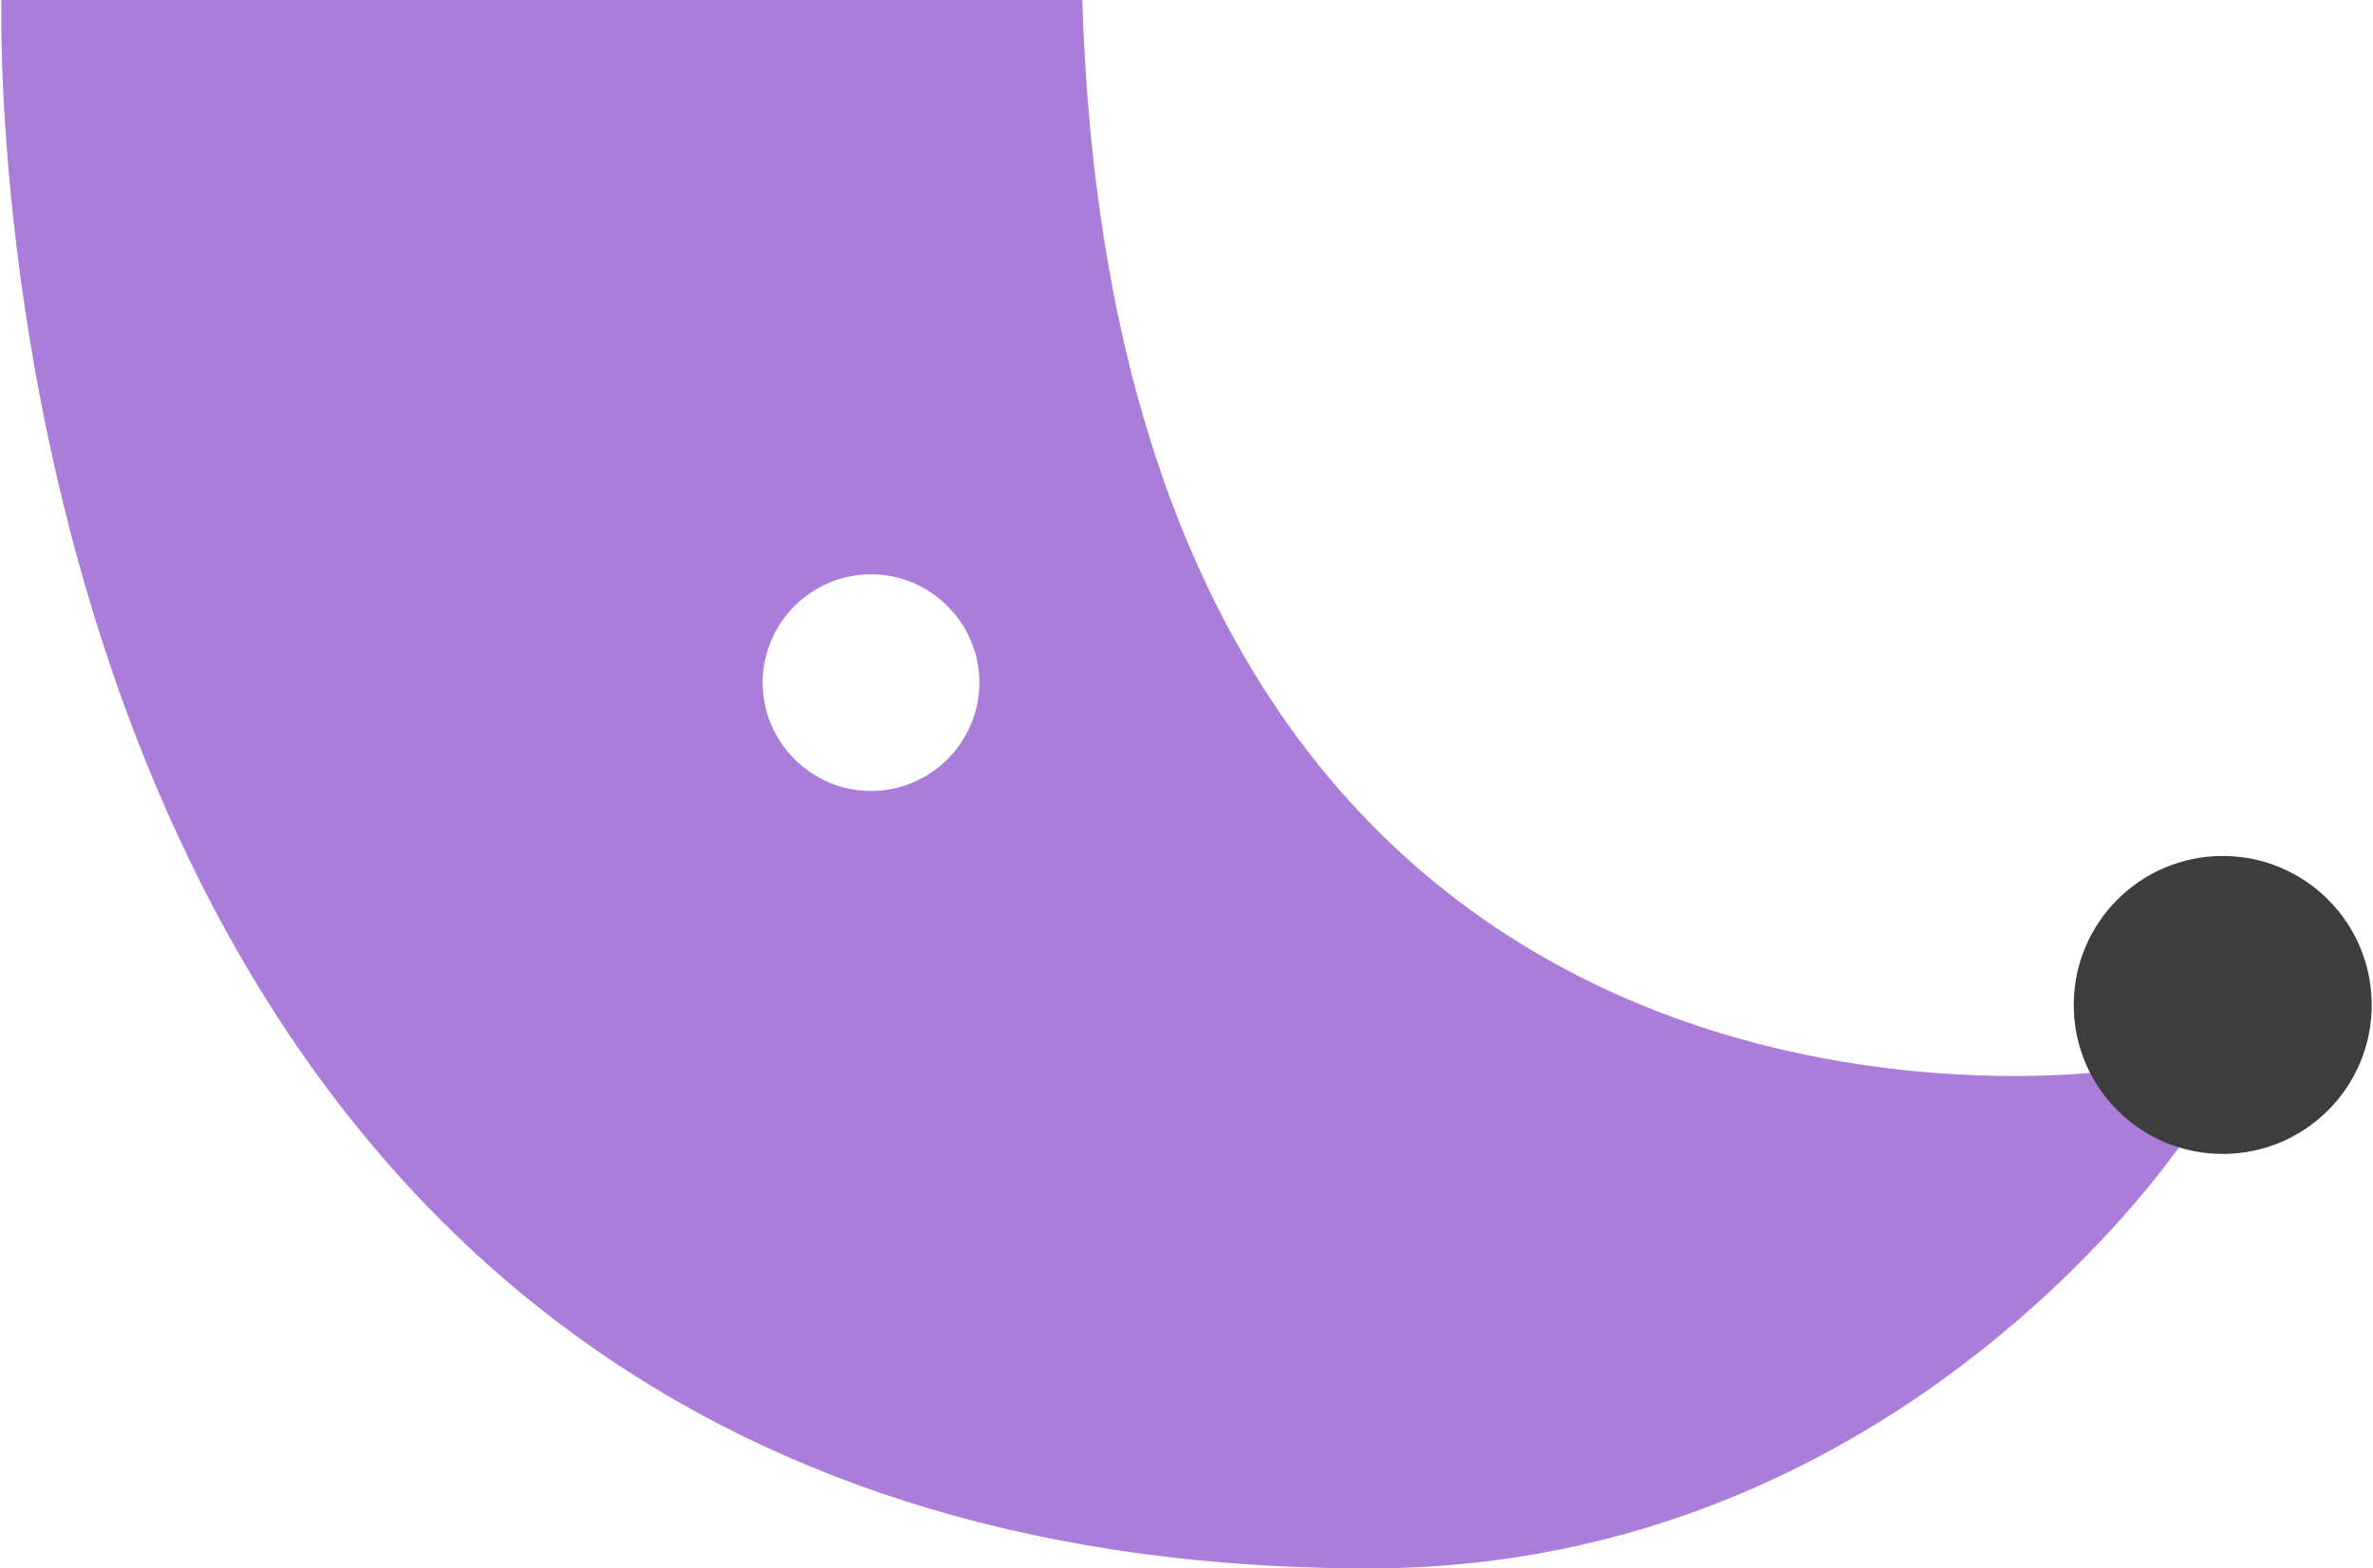 <?xml version="1.0" encoding="utf-8"?>
<!-- Generator: Adobe Illustrator 16.0.0, SVG Export Plug-In . SVG Version: 6.00 Build 0)  -->
<!DOCTYPE svg PUBLIC "-//W3C//DTD SVG 1.1//EN" "http://www.w3.org/Graphics/SVG/1.1/DTD/svg11.dtd">
<svg version="1.1" id="Layer_1" xmlns="http://www.w3.org/2000/svg" xmlns:xlink="http://www.w3.org/1999/xlink" x="0px" y="0px"
	 width="87.6px" height="57.9px" viewBox="0 0 87.6 57.9" enable-background="new 0 0 87.6 57.9" xml:space="preserve">
<g>
	<path fill="#A97DD9" d="M78.154,39.501c0,0-36.801,5.6-38.2-39.5h-39.9c0,0-1.7,57.899,50.5,57.899c19.8,0,30.2-16,30.2-16
		L78.154,39.501z M32.154,29.201c-2.2,0-4-1.801-4-4c0-2.2,1.8-4,4-4c2.199,0,4,1.8,4,4C36.154,27.4,34.353,29.201,32.154,29.201z"
		/>
	<circle fill="#3D3D3D" cx="82.053" cy="37.1" r="5.5"/>
</g>
</svg>
